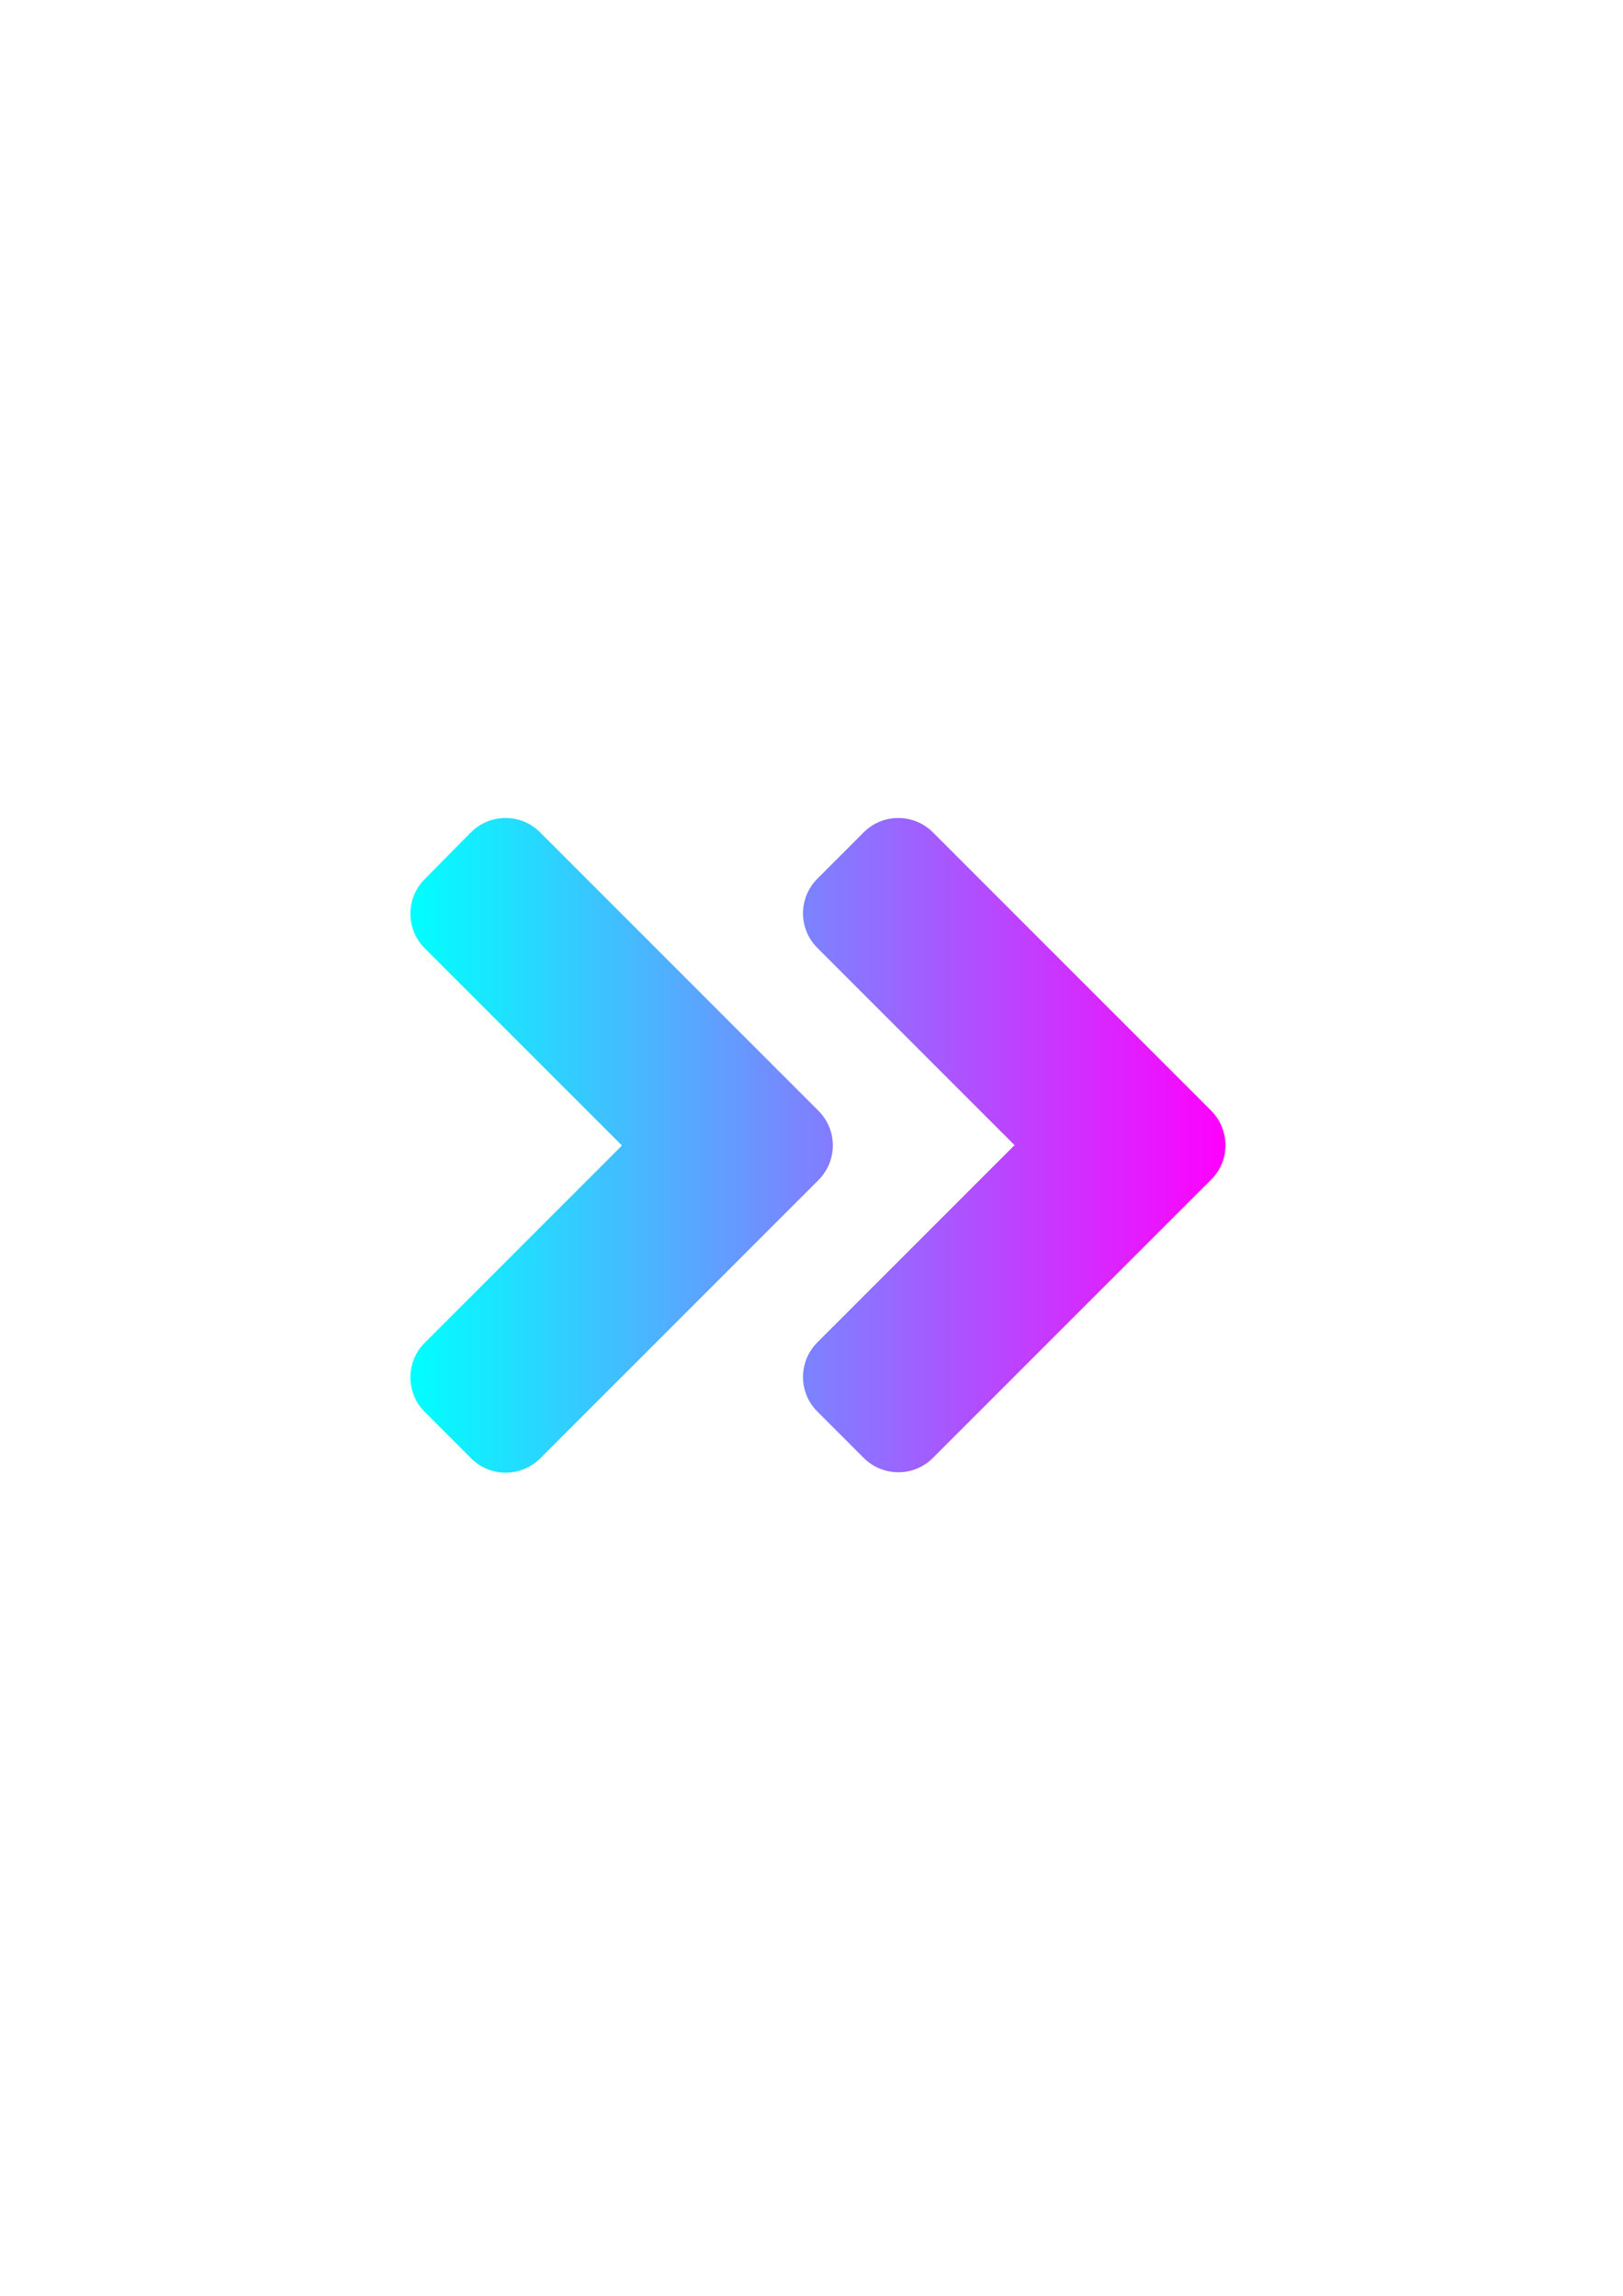 <?xml version="1.0" encoding="UTF-8" standalone="no"?>
<svg
   xmlns:dc="http://purl.org/dc/elements/1.1/"
   xmlns:cc="http://creativecommons.org/ns#"
   xmlns:rdf="http://www.w3.org/1999/02/22-rdf-syntax-ns#"
   xmlns:svg="http://www.w3.org/2000/svg"
   xmlns="http://www.w3.org/2000/svg"
   xmlns:xlink="http://www.w3.org/1999/xlink"
   xmlns:sodipodi="http://sodipodi.sourceforge.net/DTD/sodipodi-0.dtd"
   xmlns:inkscape="http://www.inkscape.org/namespaces/inkscape"
   width="210mm"
   height="297mm"
   viewBox="0 0 210 297"
   version="1.1"
   id="svg8"
   inkscape:version="1.0.1 (0767f8302a, 2020-10-17)"
   sodipodi:docname="derecha.svg">
  <defs
     id="defs2">
    <linearGradient
       inkscape:collect="always"
       id="linearGradient894">
      <stop
         style="stop-color:#00ffff;stop-opacity:1;"
         offset="0"
         id="stop890" />
      <stop
         style="stop-color:#ff00ff;stop-opacity:1"
         offset="1"
         id="stop892" />
    </linearGradient>
    <linearGradient
       inkscape:collect="always"
       xlink:href="#linearGradient894"
       id="linearGradient896"
       x1="53.102"
       y1="148.167"
       x2="158.565"
       y2="148.167"
       gradientUnits="userSpaceOnUse" />
  </defs>
  <sodipodi:namedview
     id="base"
     pagecolor="#ffffff"
     bordercolor="#666666"
     borderopacity="1.0"
     inkscape:pageopacity="0.0"
     inkscape:pageshadow="2"
     inkscape:zoom="0.35"
     inkscape:cx="400"
     inkscape:cy="560"
     inkscape:document-units="mm"
     inkscape:current-layer="layer1"
     inkscape:document-rotation="0"
     showgrid="false"
     inkscape:window-width="1366"
     inkscape:window-height="668"
     inkscape:window-x="0"
     inkscape:window-y="27"
     inkscape:window-maximized="1" />
  <g
     inkscape:label="Layer 1"
     inkscape:groupmode="layer"
     id="layer1">
    <path
       fill="currentColor"
       d="m 105.899,152.665 -35.983,35.983 c -2.487,2.487 -6.509,2.487 -8.969,0 l -5.98,-5.98 c -2.487,-2.487 -2.487,-6.509 0,-8.969 L 80.473,148.193 54.967,122.687 c -2.487,-2.487 -2.487,-6.509 0,-8.969 l 5.953,-6.032 c 2.487,-2.487 6.509,-2.487 8.969,0 l 35.983,35.983 c 2.514,2.487 2.514,6.509 0.026,8.996 z m 50.8,-8.996 -35.983,-35.983 c -2.487,-2.487 -6.509,-2.487 -8.969,0 l -5.98,5.98 c -2.487,2.487 -2.487,6.509 0,8.969 l 25.506,25.506 -25.506,25.506 c -2.487,2.487 -2.487,6.509 0,8.969 l 5.98,5.98 c 2.487,2.487 6.509,2.487 8.969,0 l 35.983,-35.983 c 2.487,-2.434 2.487,-6.456 0,-8.943 z"
       id="path56"
       style="stroke-width:0.265;fill:url(#linearGradient896);fill-opacity:1" />
  </g>
</svg>
